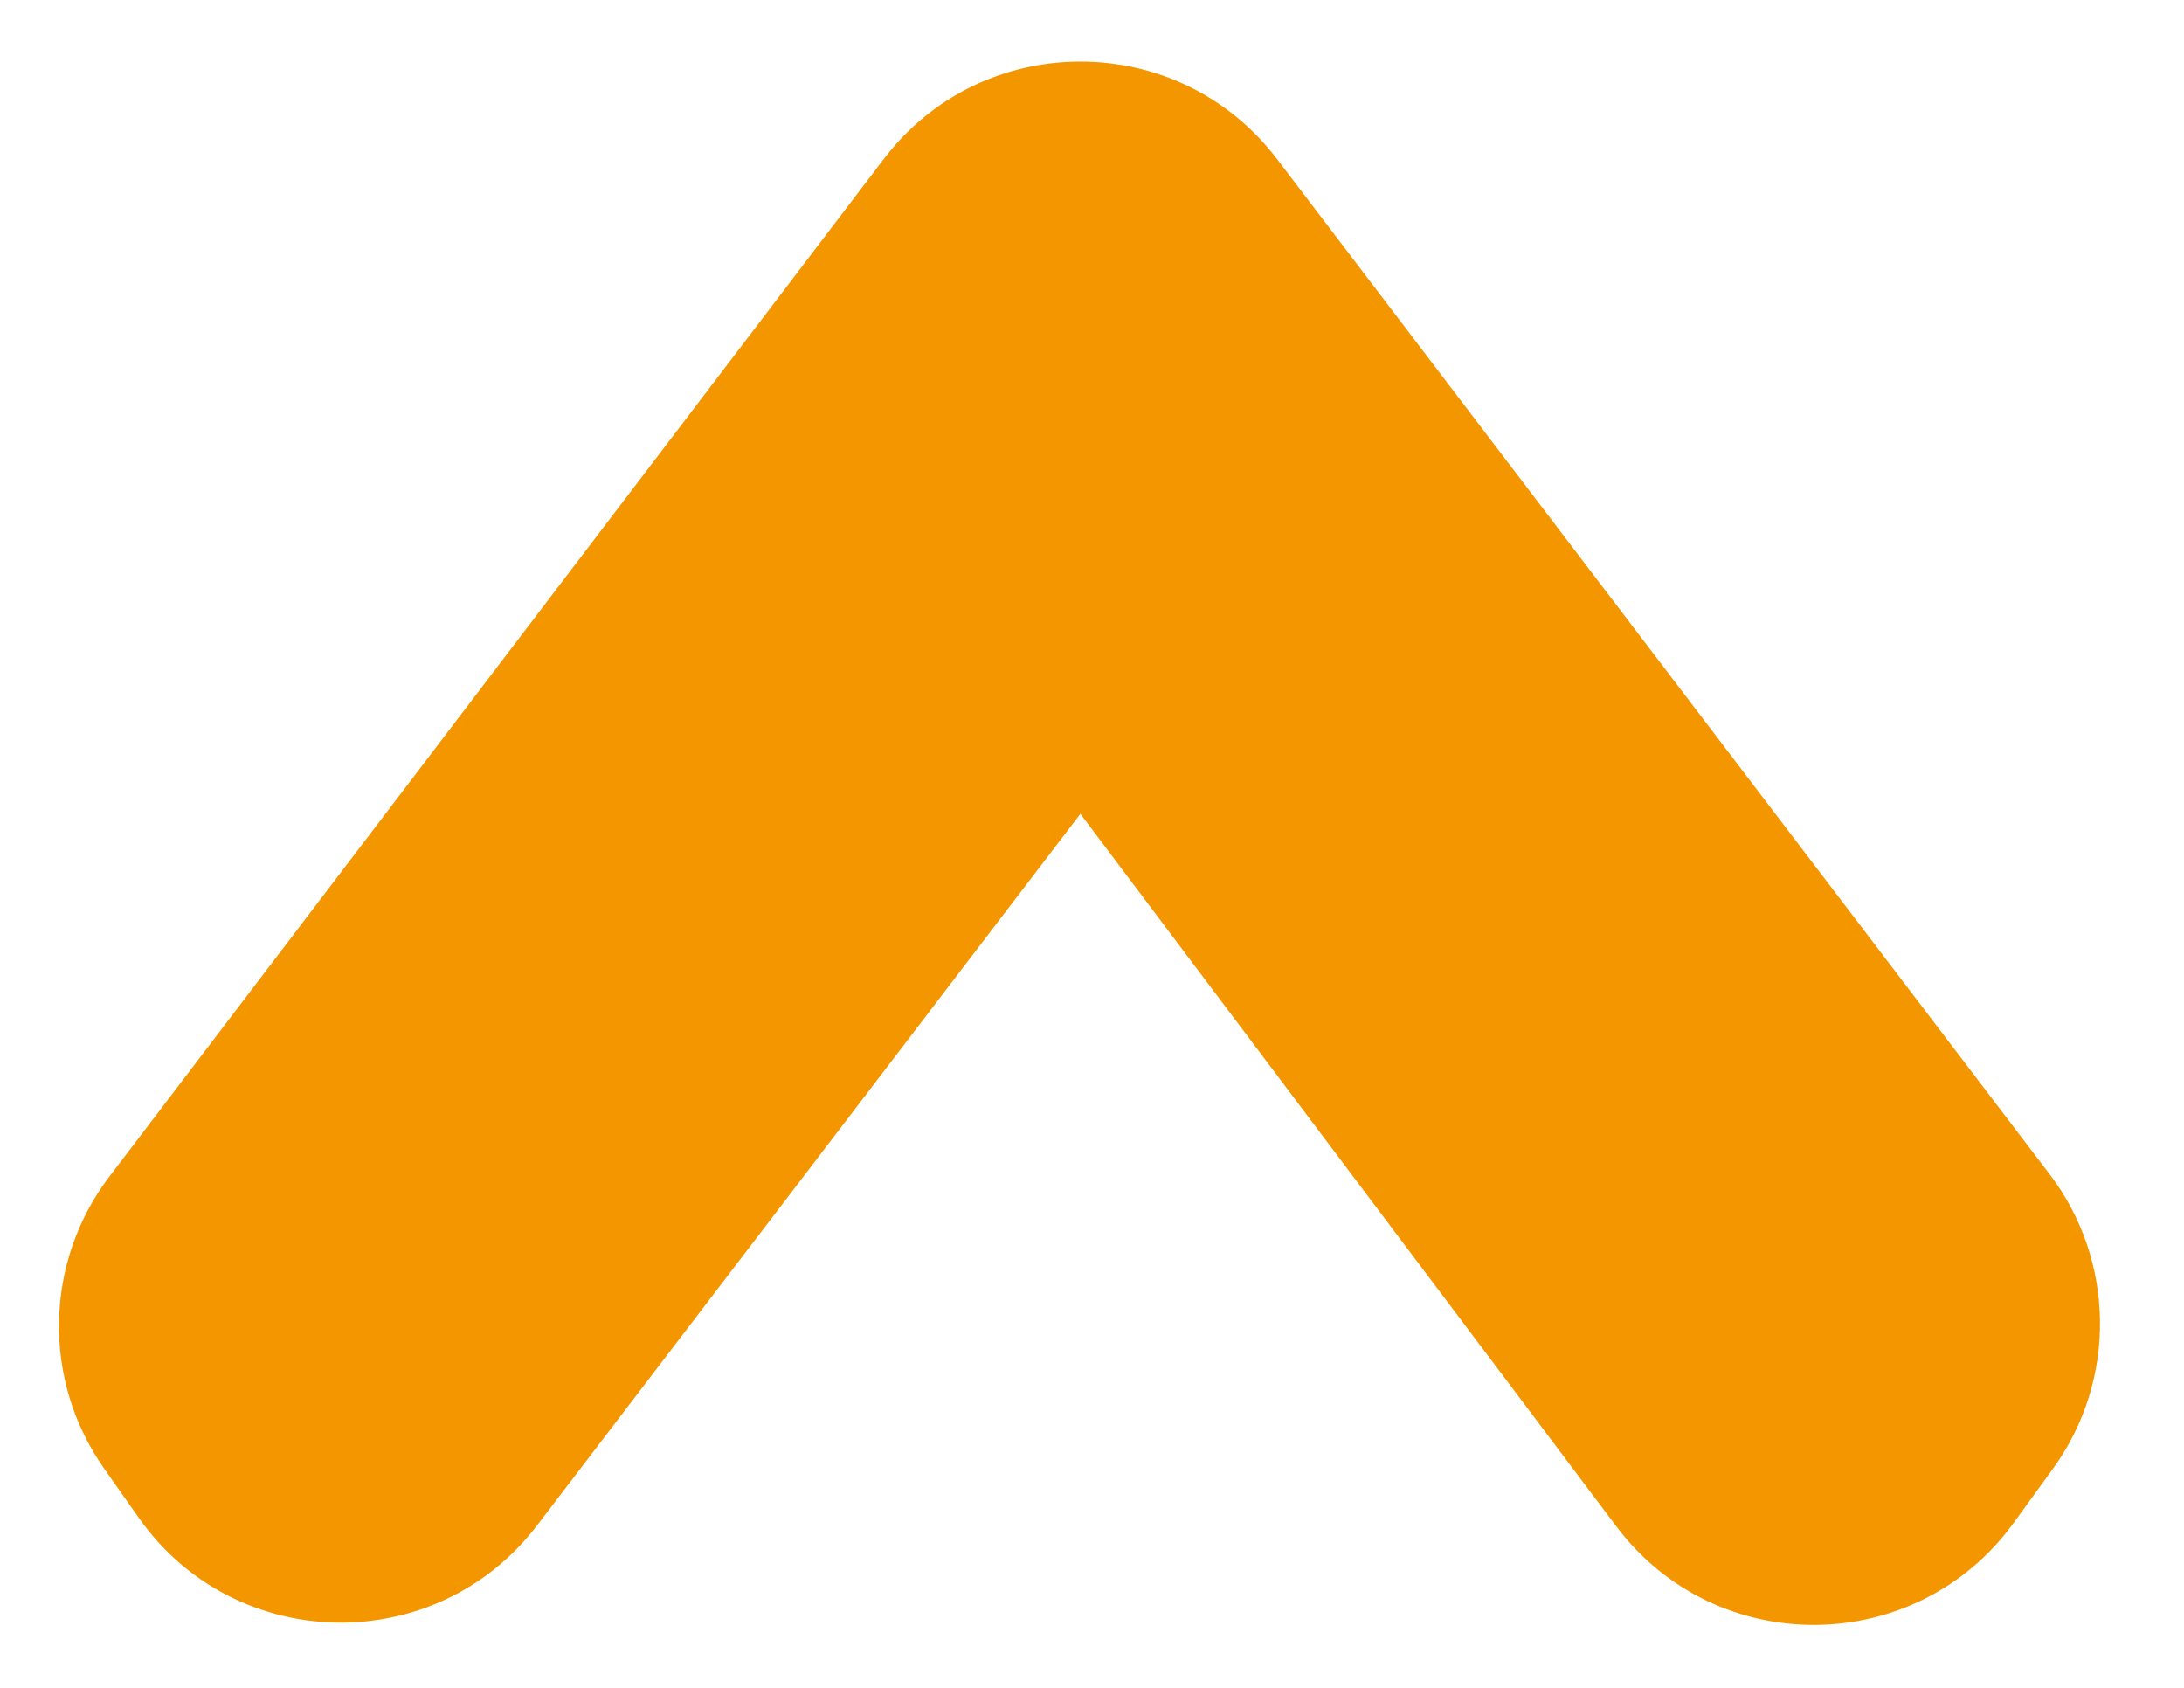<svg width="22" height="17" viewBox="0 0 22 17" fill="none" xmlns="http://www.w3.org/2000/svg">
<path d="M1.102 11.85L8.903 1.601C9.899 0.293 11.867 0.293 12.863 1.601L20.646 11.826C21.311 12.7 21.324 13.906 20.679 14.794L20.283 15.34C19.3 16.694 17.288 16.711 16.282 15.374L10.883 8.197L5.409 15.365C4.389 16.702 2.363 16.662 1.397 15.286L1.046 14.787C0.423 13.9 0.446 12.712 1.102 11.85Z" fill="#F49600"/>
</svg>
